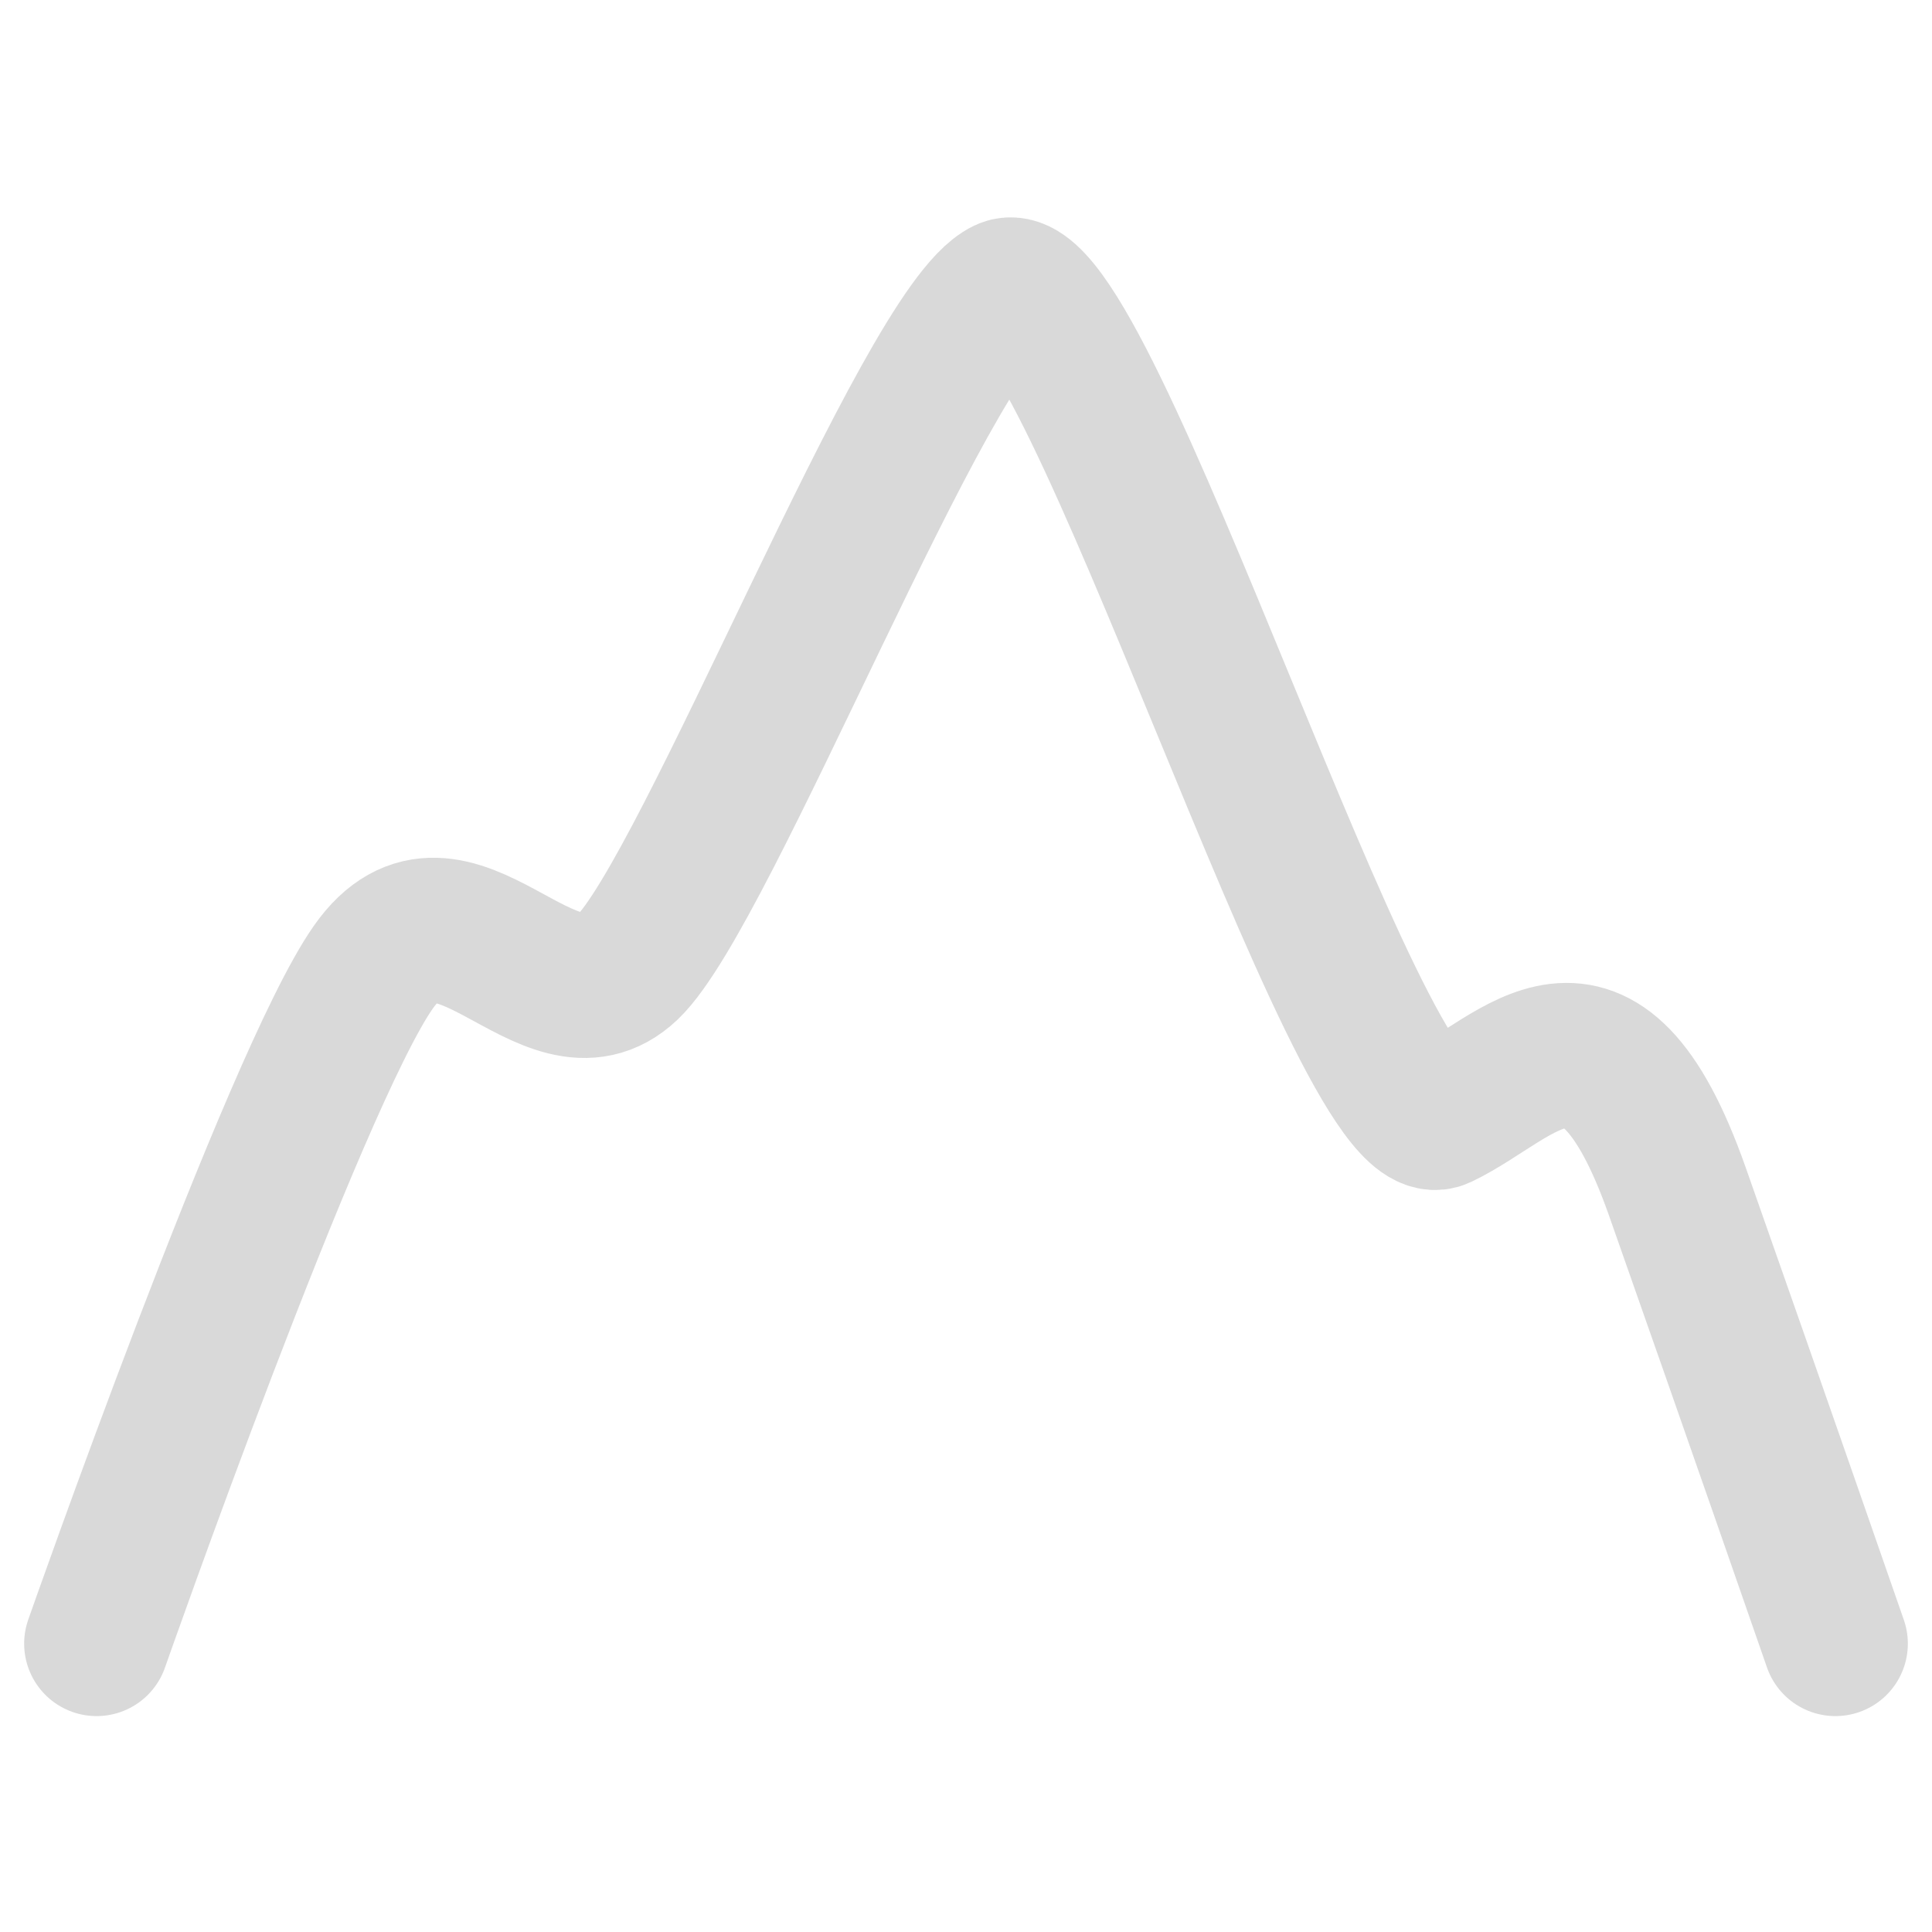 <svg width="20" height="20" viewBox="0 0 20 20" fill="none" xmlns="http://www.w3.org/2000/svg">
<path d="M1 17.015C1 17.015 3.045 11.181 3.864 10.013C4.682 8.845 5.678 10.79 6.496 10.013C7.314 9.236 9.591 3.402 10.409 3.012C11.227 2.622 14.091 11.946 14.909 11.557C15.727 11.169 16.546 10.013 17.364 12.335C18.182 14.657 19 17.015 19 17.015" stroke="#D9D9D9" stroke-width="1.5" stroke-linecap="round"/>
</svg>

